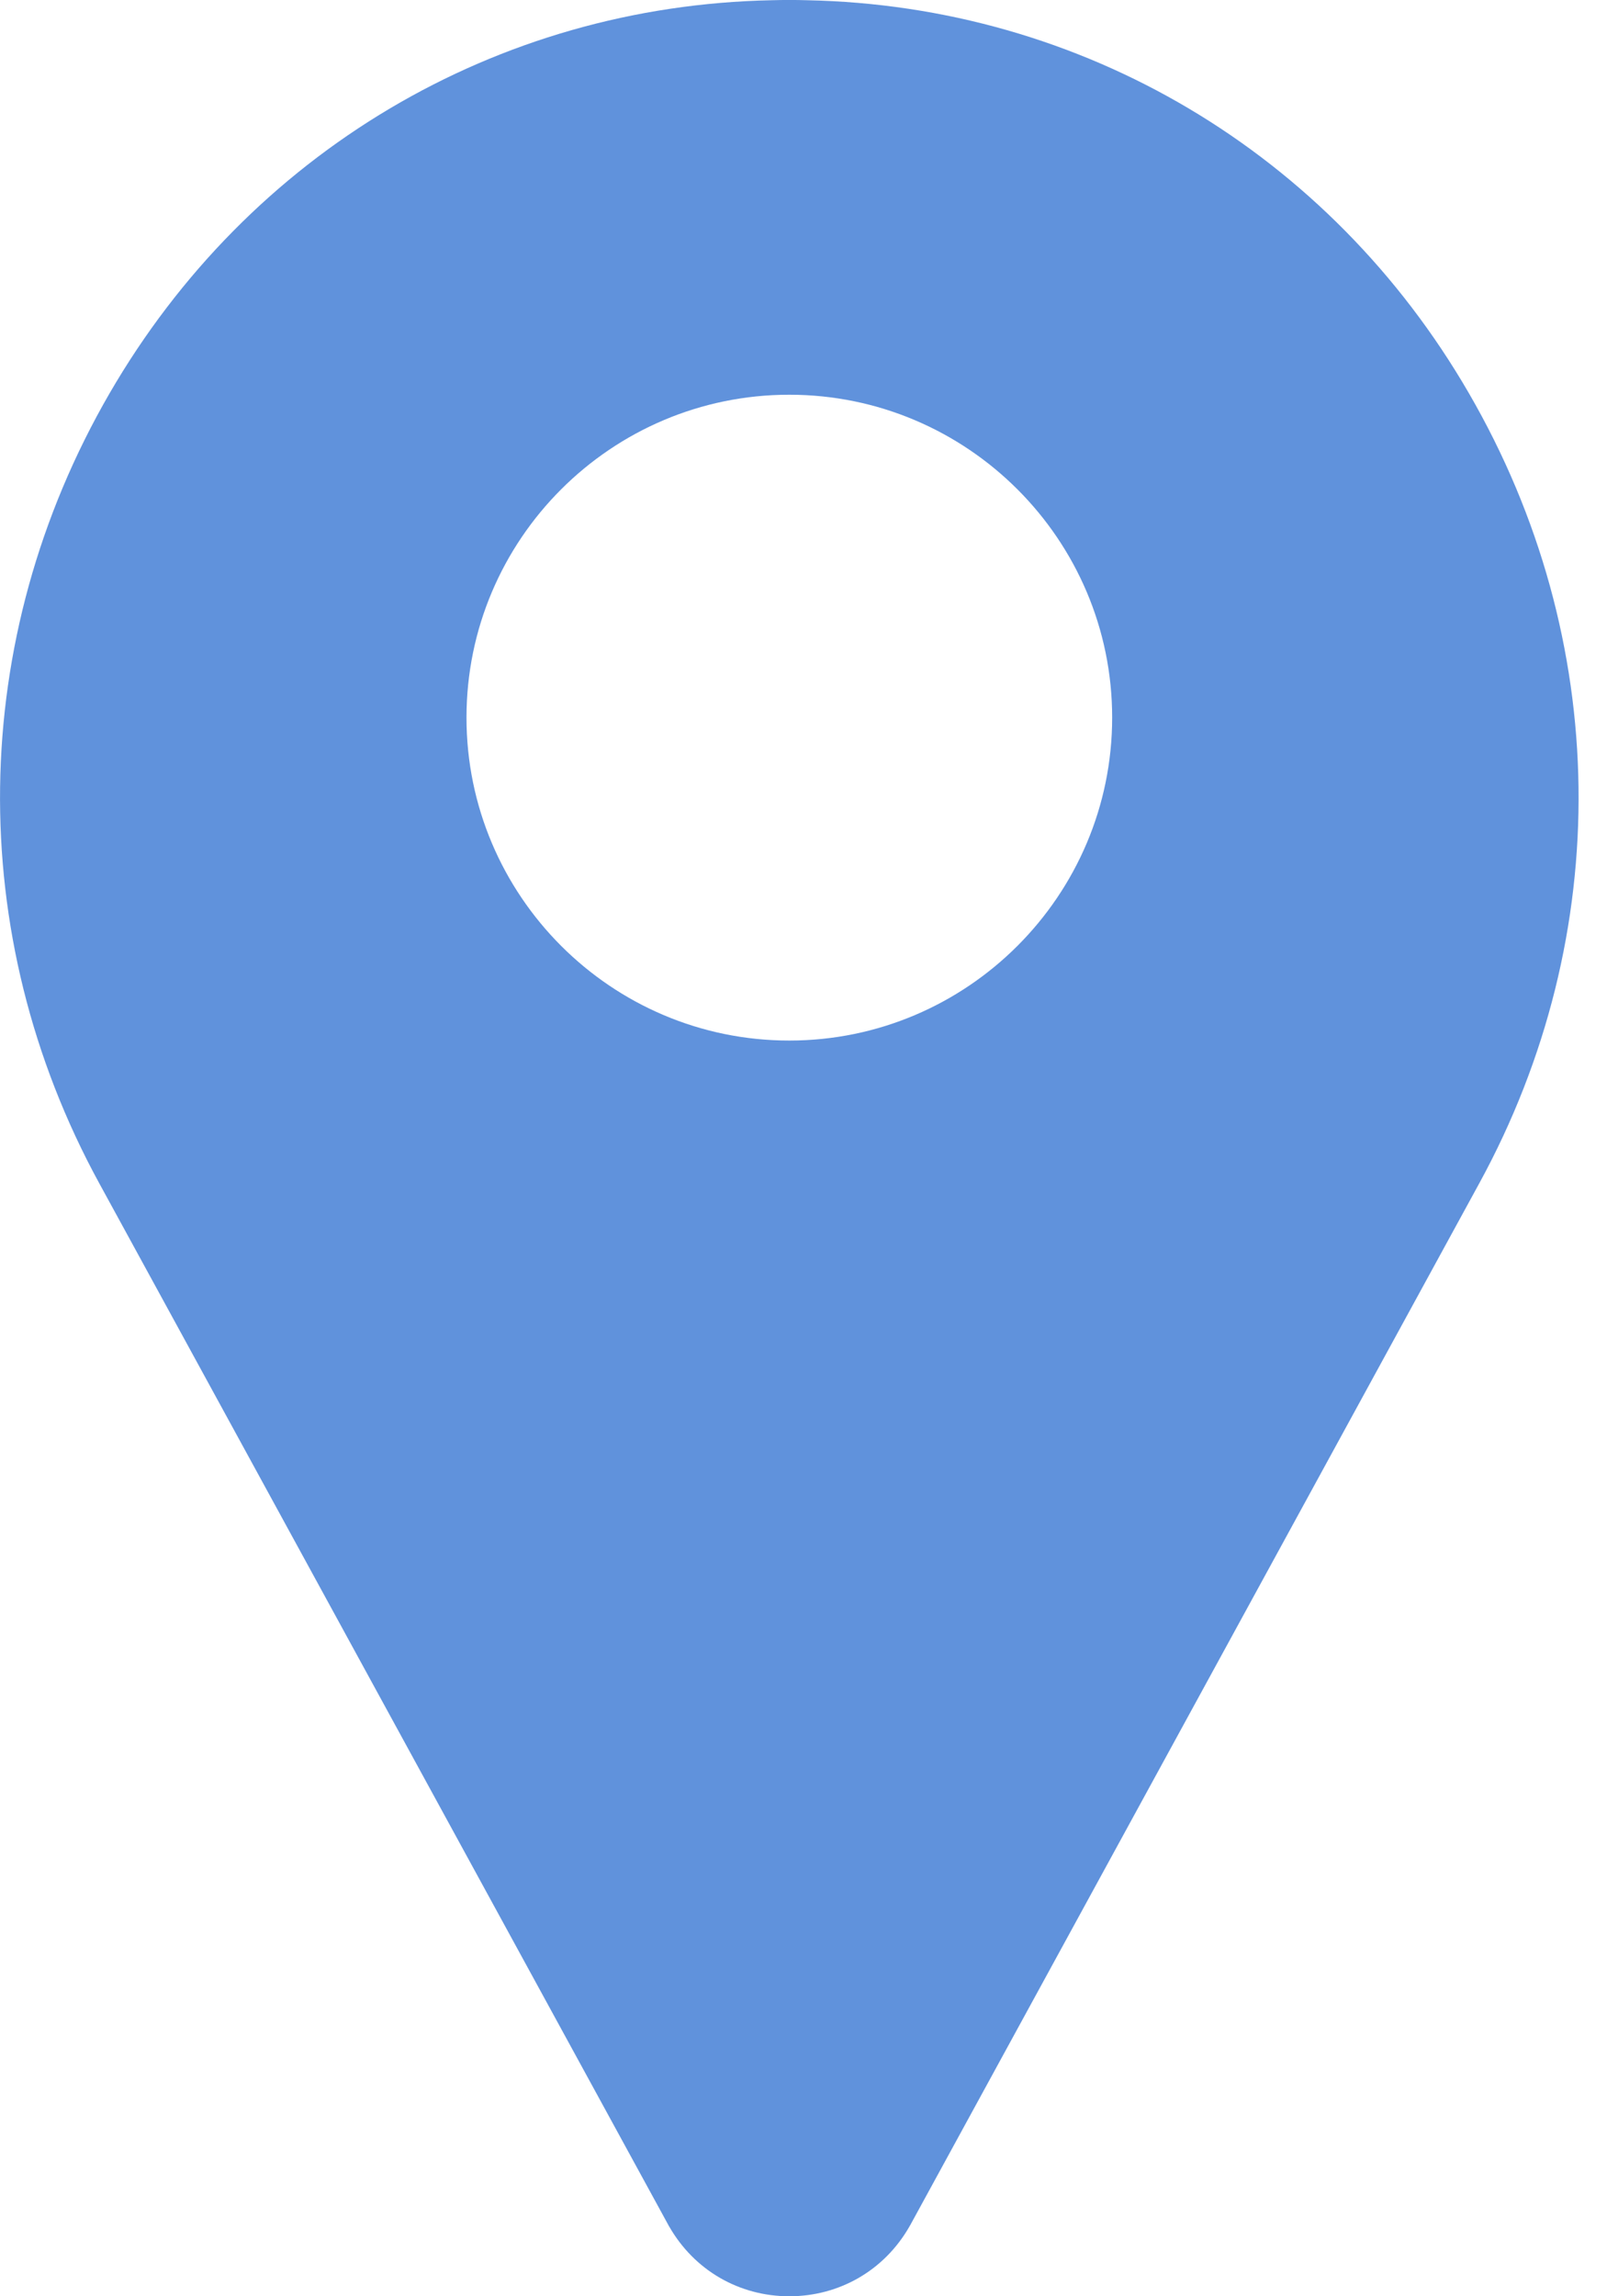 <svg width="14" height="20" viewBox="0 0 14 20" fill="none" xmlns="http://www.w3.org/2000/svg">
<path d="M12.797 3.425C11.584 1.33 9.428 0.05 7.03 0.002C6.928 -0.001 6.825 -0.001 6.722 0.002C4.325 0.05 2.169 1.33 0.955 3.425C-0.285 5.566 -0.319 8.138 0.864 10.305L5.824 19.382C5.826 19.386 5.828 19.39 5.831 19.394C6.049 19.774 6.44 20 6.876 20C7.313 20 7.704 19.774 7.922 19.394C7.924 19.39 7.926 19.386 7.929 19.382L12.888 10.305C14.072 8.138 14.038 5.566 12.797 3.425ZM6.876 9.063C5.325 9.063 4.064 7.801 4.064 6.25C4.064 4.699 5.325 3.438 6.876 3.438C8.427 3.438 9.689 4.699 9.689 6.25C9.689 7.801 8.427 9.063 6.876 9.063Z" fill="#6092DC"/>
</svg>
